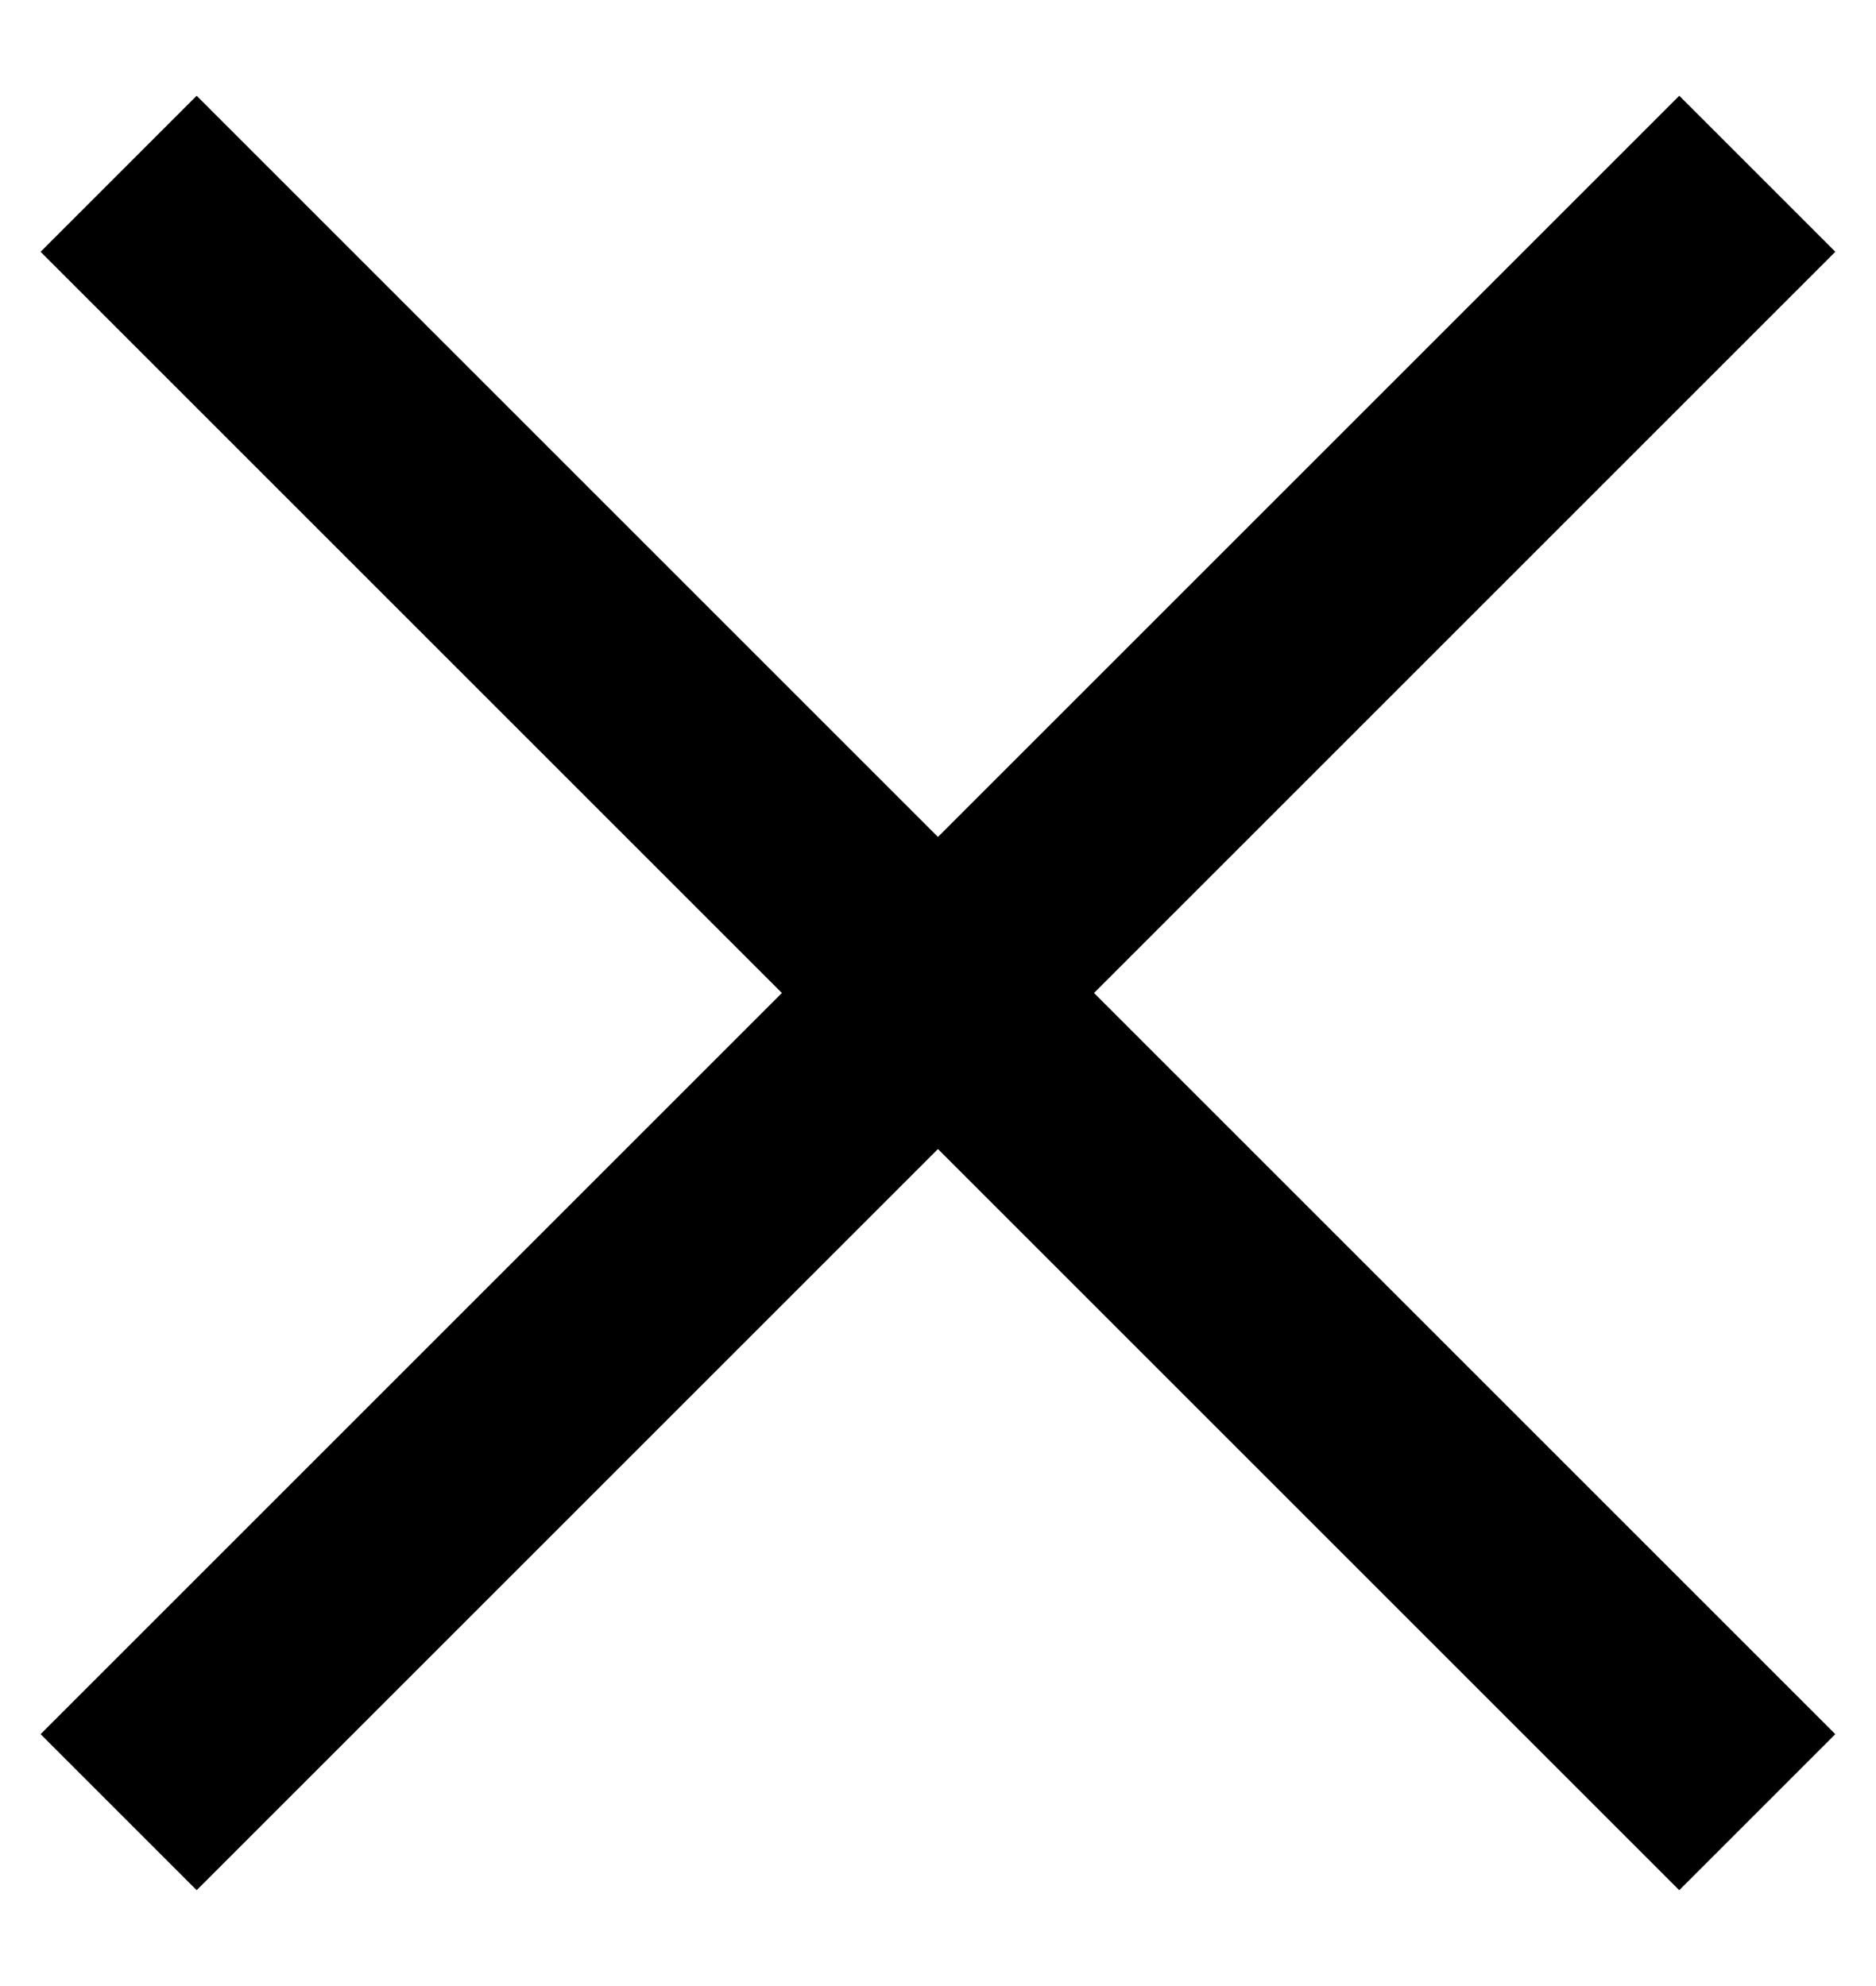 <svg width="17" height="18" viewBox="0 0 17 18" fill="none" xmlns="http://www.w3.org/2000/svg">
<rect x="1.782" y="0.868" width="21" height="2" transform="rotate(45 1.782 0.868)" fill="currentColor"/>
<rect x="0.368" y="15.717" width="21" height="2" transform="rotate(-45 0.368 15.717)" fill="currentColor"/>
</svg>
